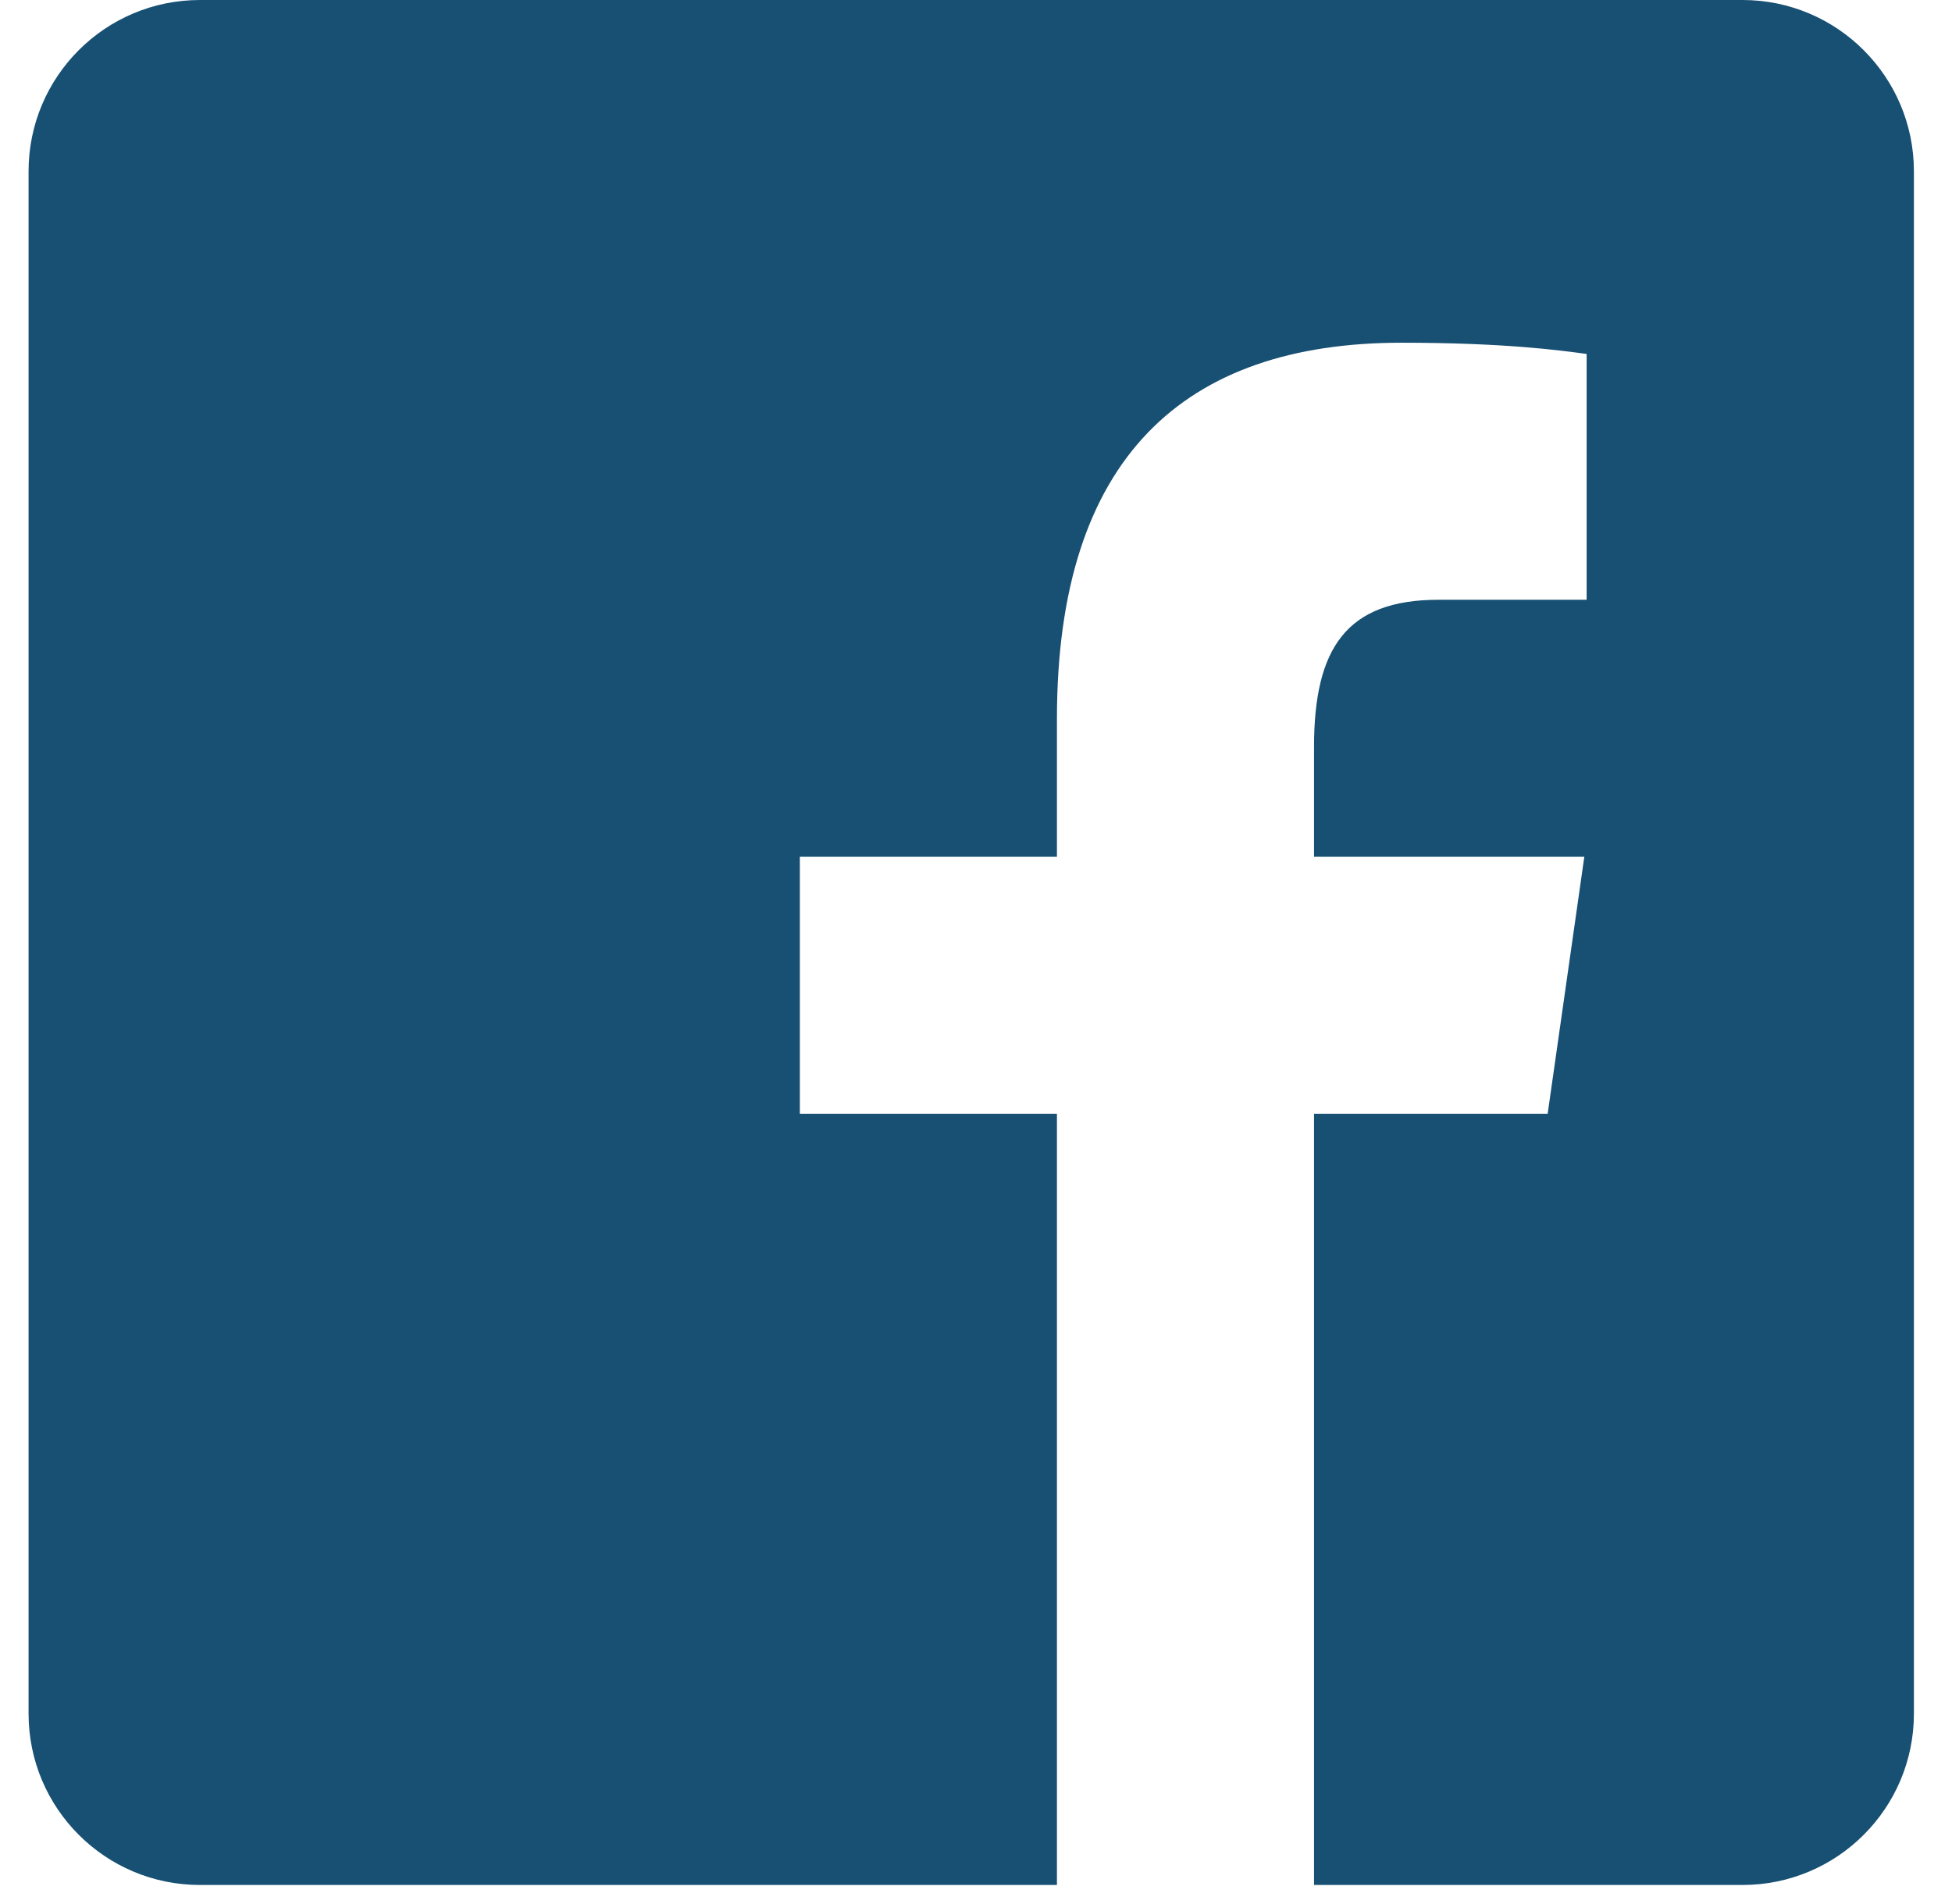 <svg width="41" height="40" viewBox="0 0 41 40" fill="none" xmlns="http://www.w3.org/2000/svg">
<path d="M36.6 0H4.2C2.211 0 0.6 1.611 0.6 3.6V36C0.6 37.989 2.211 39.6 4.2 39.6H22.2V23.4H16.8V18H22.2V15.1C22.2 9.61 24.875 7.2 29.438 7.2C31.623 7.2 32.779 7.362 33.326 7.436V12.6H30.214C28.277 12.6 27.6 13.622 27.6 15.692V18H33.277L32.507 23.4H27.6V39.6H36.6C38.589 39.6 40.2 37.989 40.2 36V3.6C40.2 1.611 38.587 0 36.6 0Z" fill="#175073"/>
</svg>
